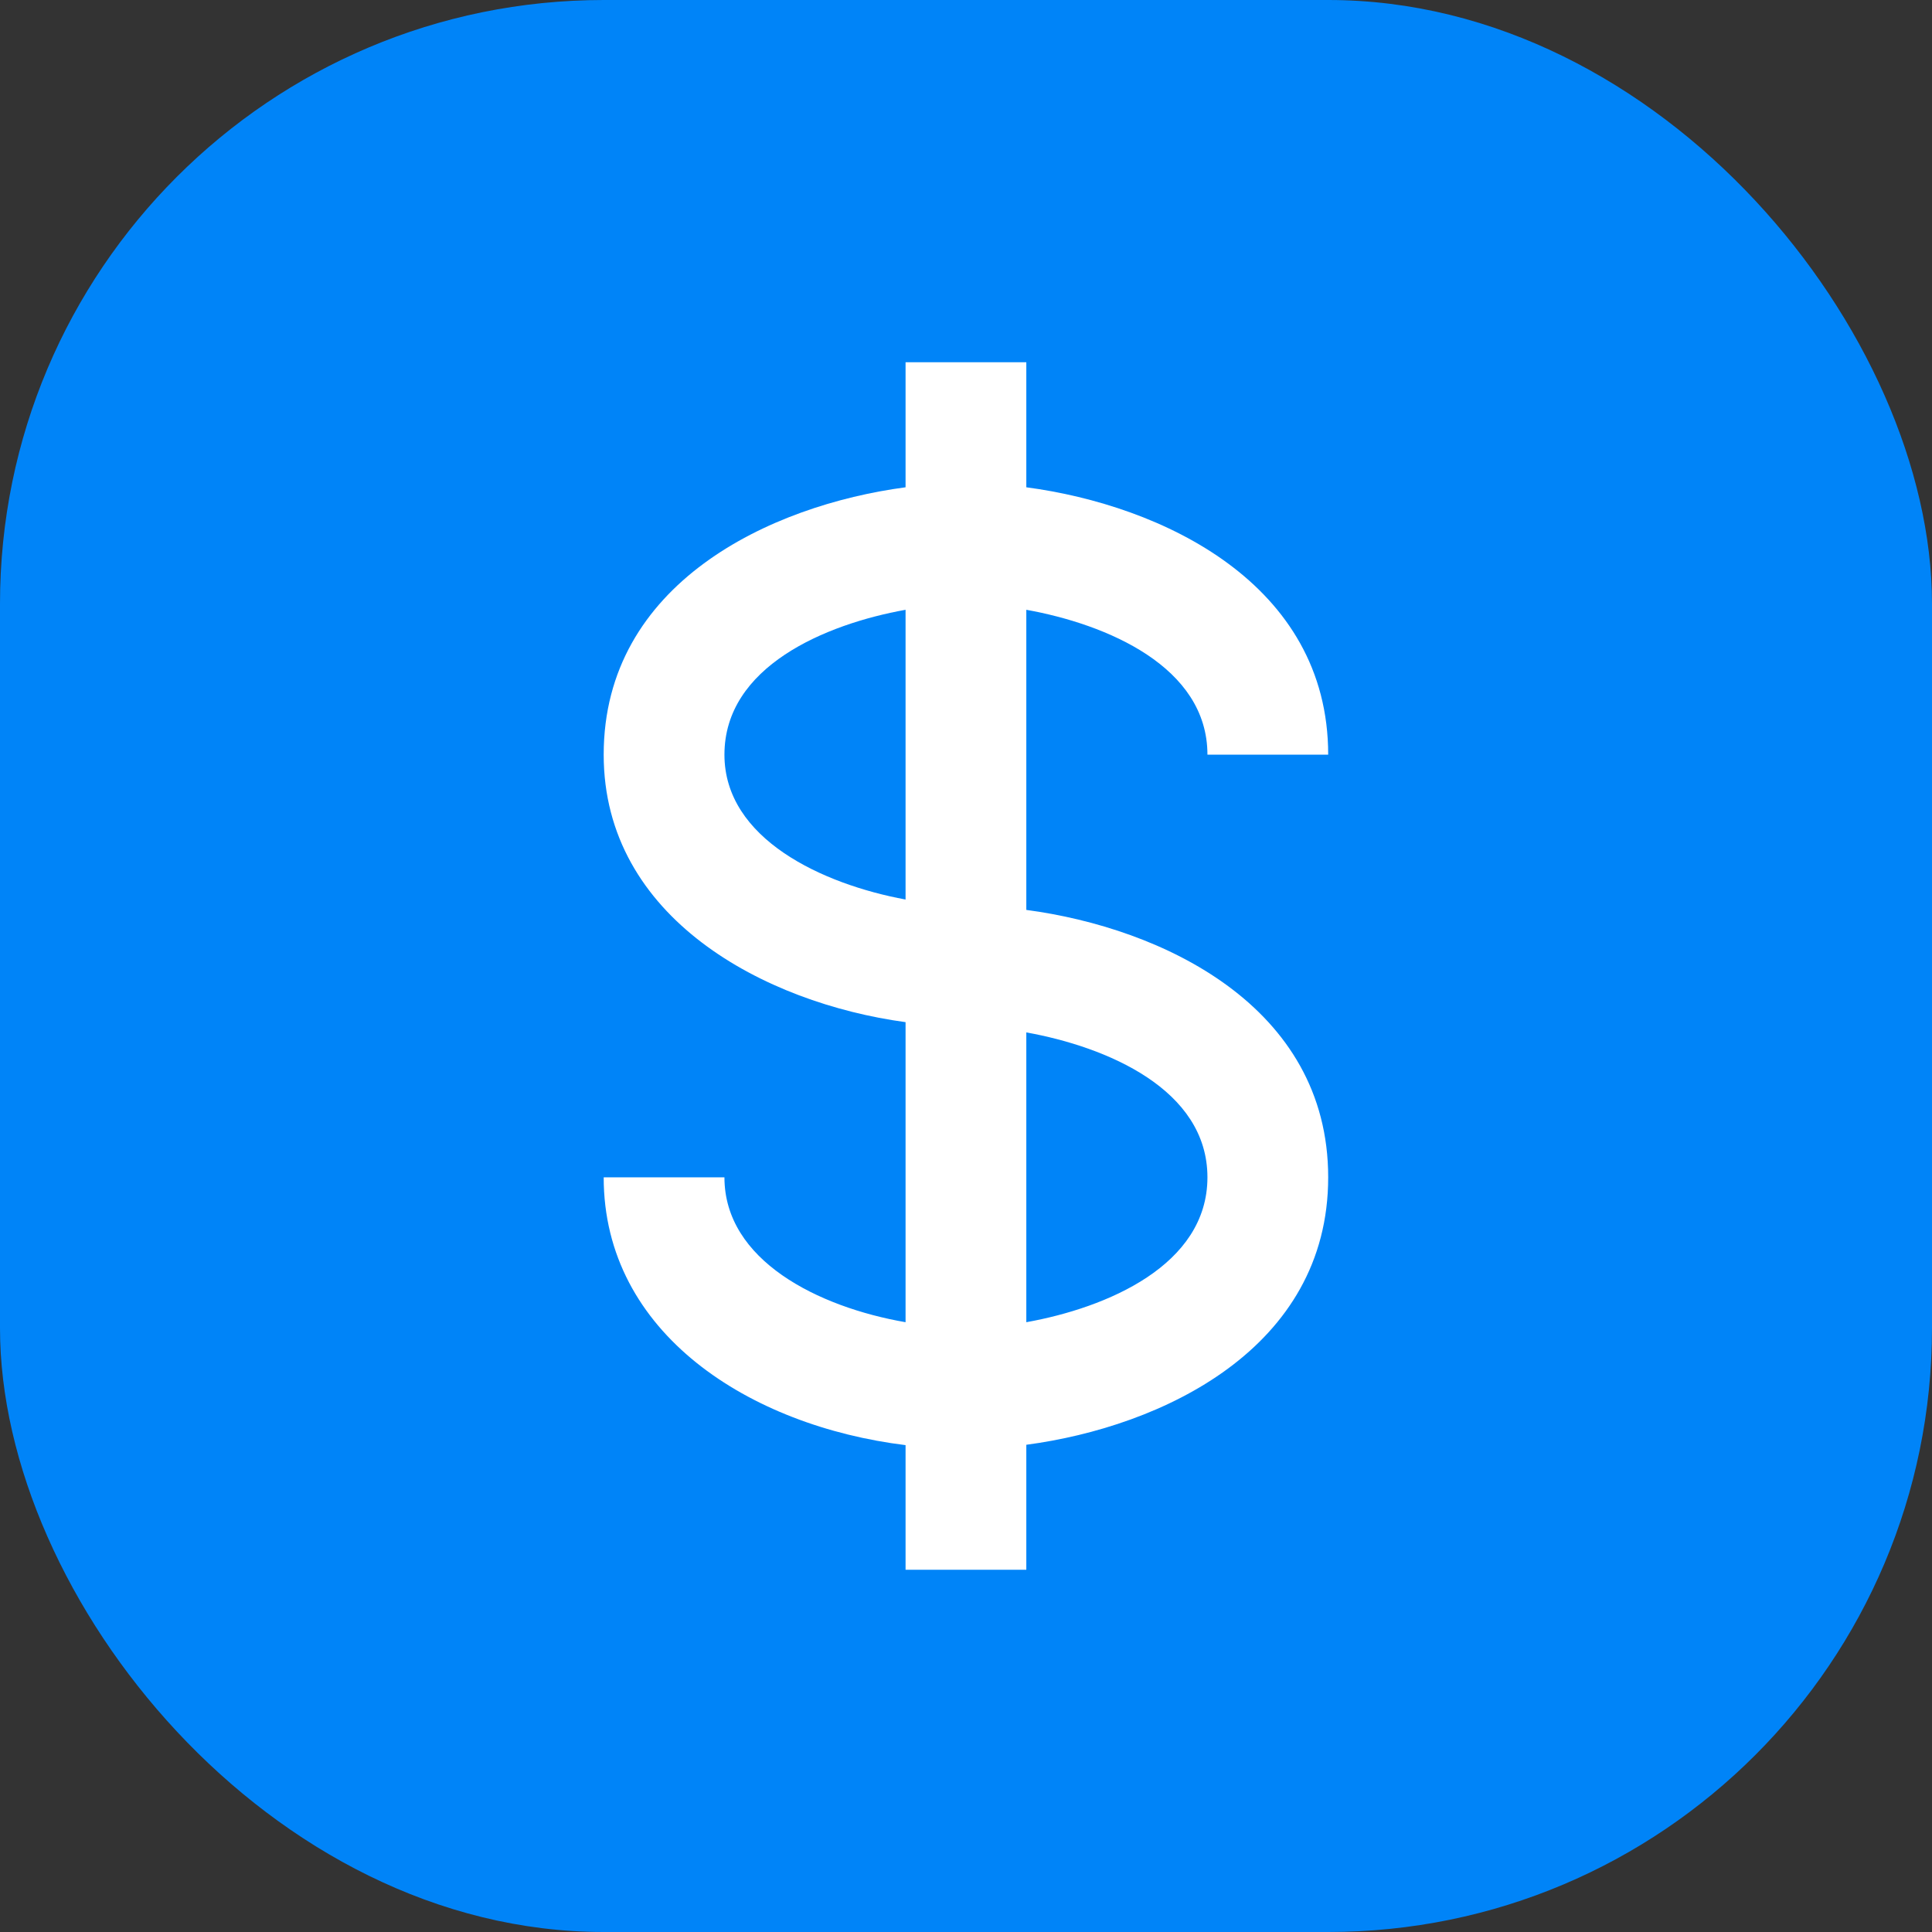 <svg width="32" height="32" viewBox="0 0 32 32" fill="none" xmlns="http://www.w3.org/2000/svg">
<rect x="0" y="0" width="32" height="32" fill="#333333" stroke="none"/>
<rect width="32" height="32" rx="10" fill="#0084F8"/>
<path d="M19.999 12.5H21.999C21.999 9.663 19.244 8.369 16.999 8.071V6H14.999V8.071C12.754 8.369 9.999 9.663 9.999 12.5C9.999 15.206 12.665 16.613 14.999 16.93V21.9C13.551 21.649 11.999 20.876 11.999 19.5H9.999C9.999 22.089 12.424 23.619 14.999 23.936V24.999V26H16.999V24.999V23.93C19.244 23.632 21.999 22.337 21.999 19.5C21.999 16.663 19.244 15.369 16.999 15.071V10.1C18.329 10.339 19.999 11.041 19.999 12.5ZM11.999 12.5C11.999 11.041 13.669 10.339 14.999 10.1V14.899C13.628 14.646 11.999 13.897 11.999 12.5ZM19.999 19.5C19.999 20.959 18.329 21.661 16.999 21.9V17.1C18.329 17.339 19.999 18.041 19.999 19.5Z" fill="white"/>
</svg>
